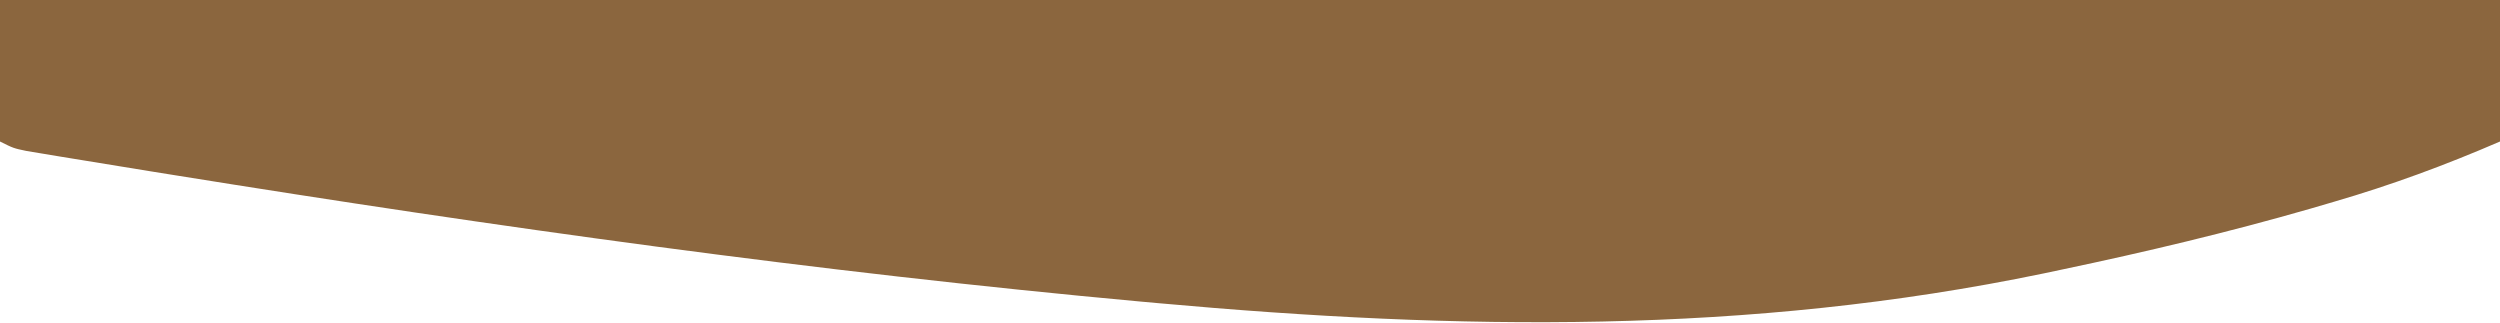 <?xml version="1.0" encoding="UTF-8"?>
<svg version="1.1" xmlns="http://www.w3.org/2000/svg" width="371" height="48">
<path d="M0 0 C122.43 0 244.86 0 371 0 C371 6.93 371 13.86 371 21 C362.894 24.506 354.851 27.471 346.375 29.938 C344.631 30.448 344.631 30.448 342.851 30.97 C330.676 34.474 318.397 37.397 306 40 C305.101 40.19 304.202 40.381 303.276 40.577 C259.385 49.693 216.426 49.016 172 45 C171.113 44.92 170.226 44.84 169.313 44.757 C121.331 40.367 73.5 33.656 25.938 26 C24.721 25.805 23.505 25.609 22.251 25.408 C18.863 24.86 15.476 24.307 12.09 23.75 C11.088 23.587 10.086 23.424 9.054 23.256 C7.693 23.029 7.693 23.029 6.304 22.797 C5.516 22.666 4.728 22.536 3.916 22.401 C2 22 2 22 0 21 C0 14.07 0 7.14 0 0 Z " fill="#8B663E" transform="translate(0,0)"/>
</svg>
